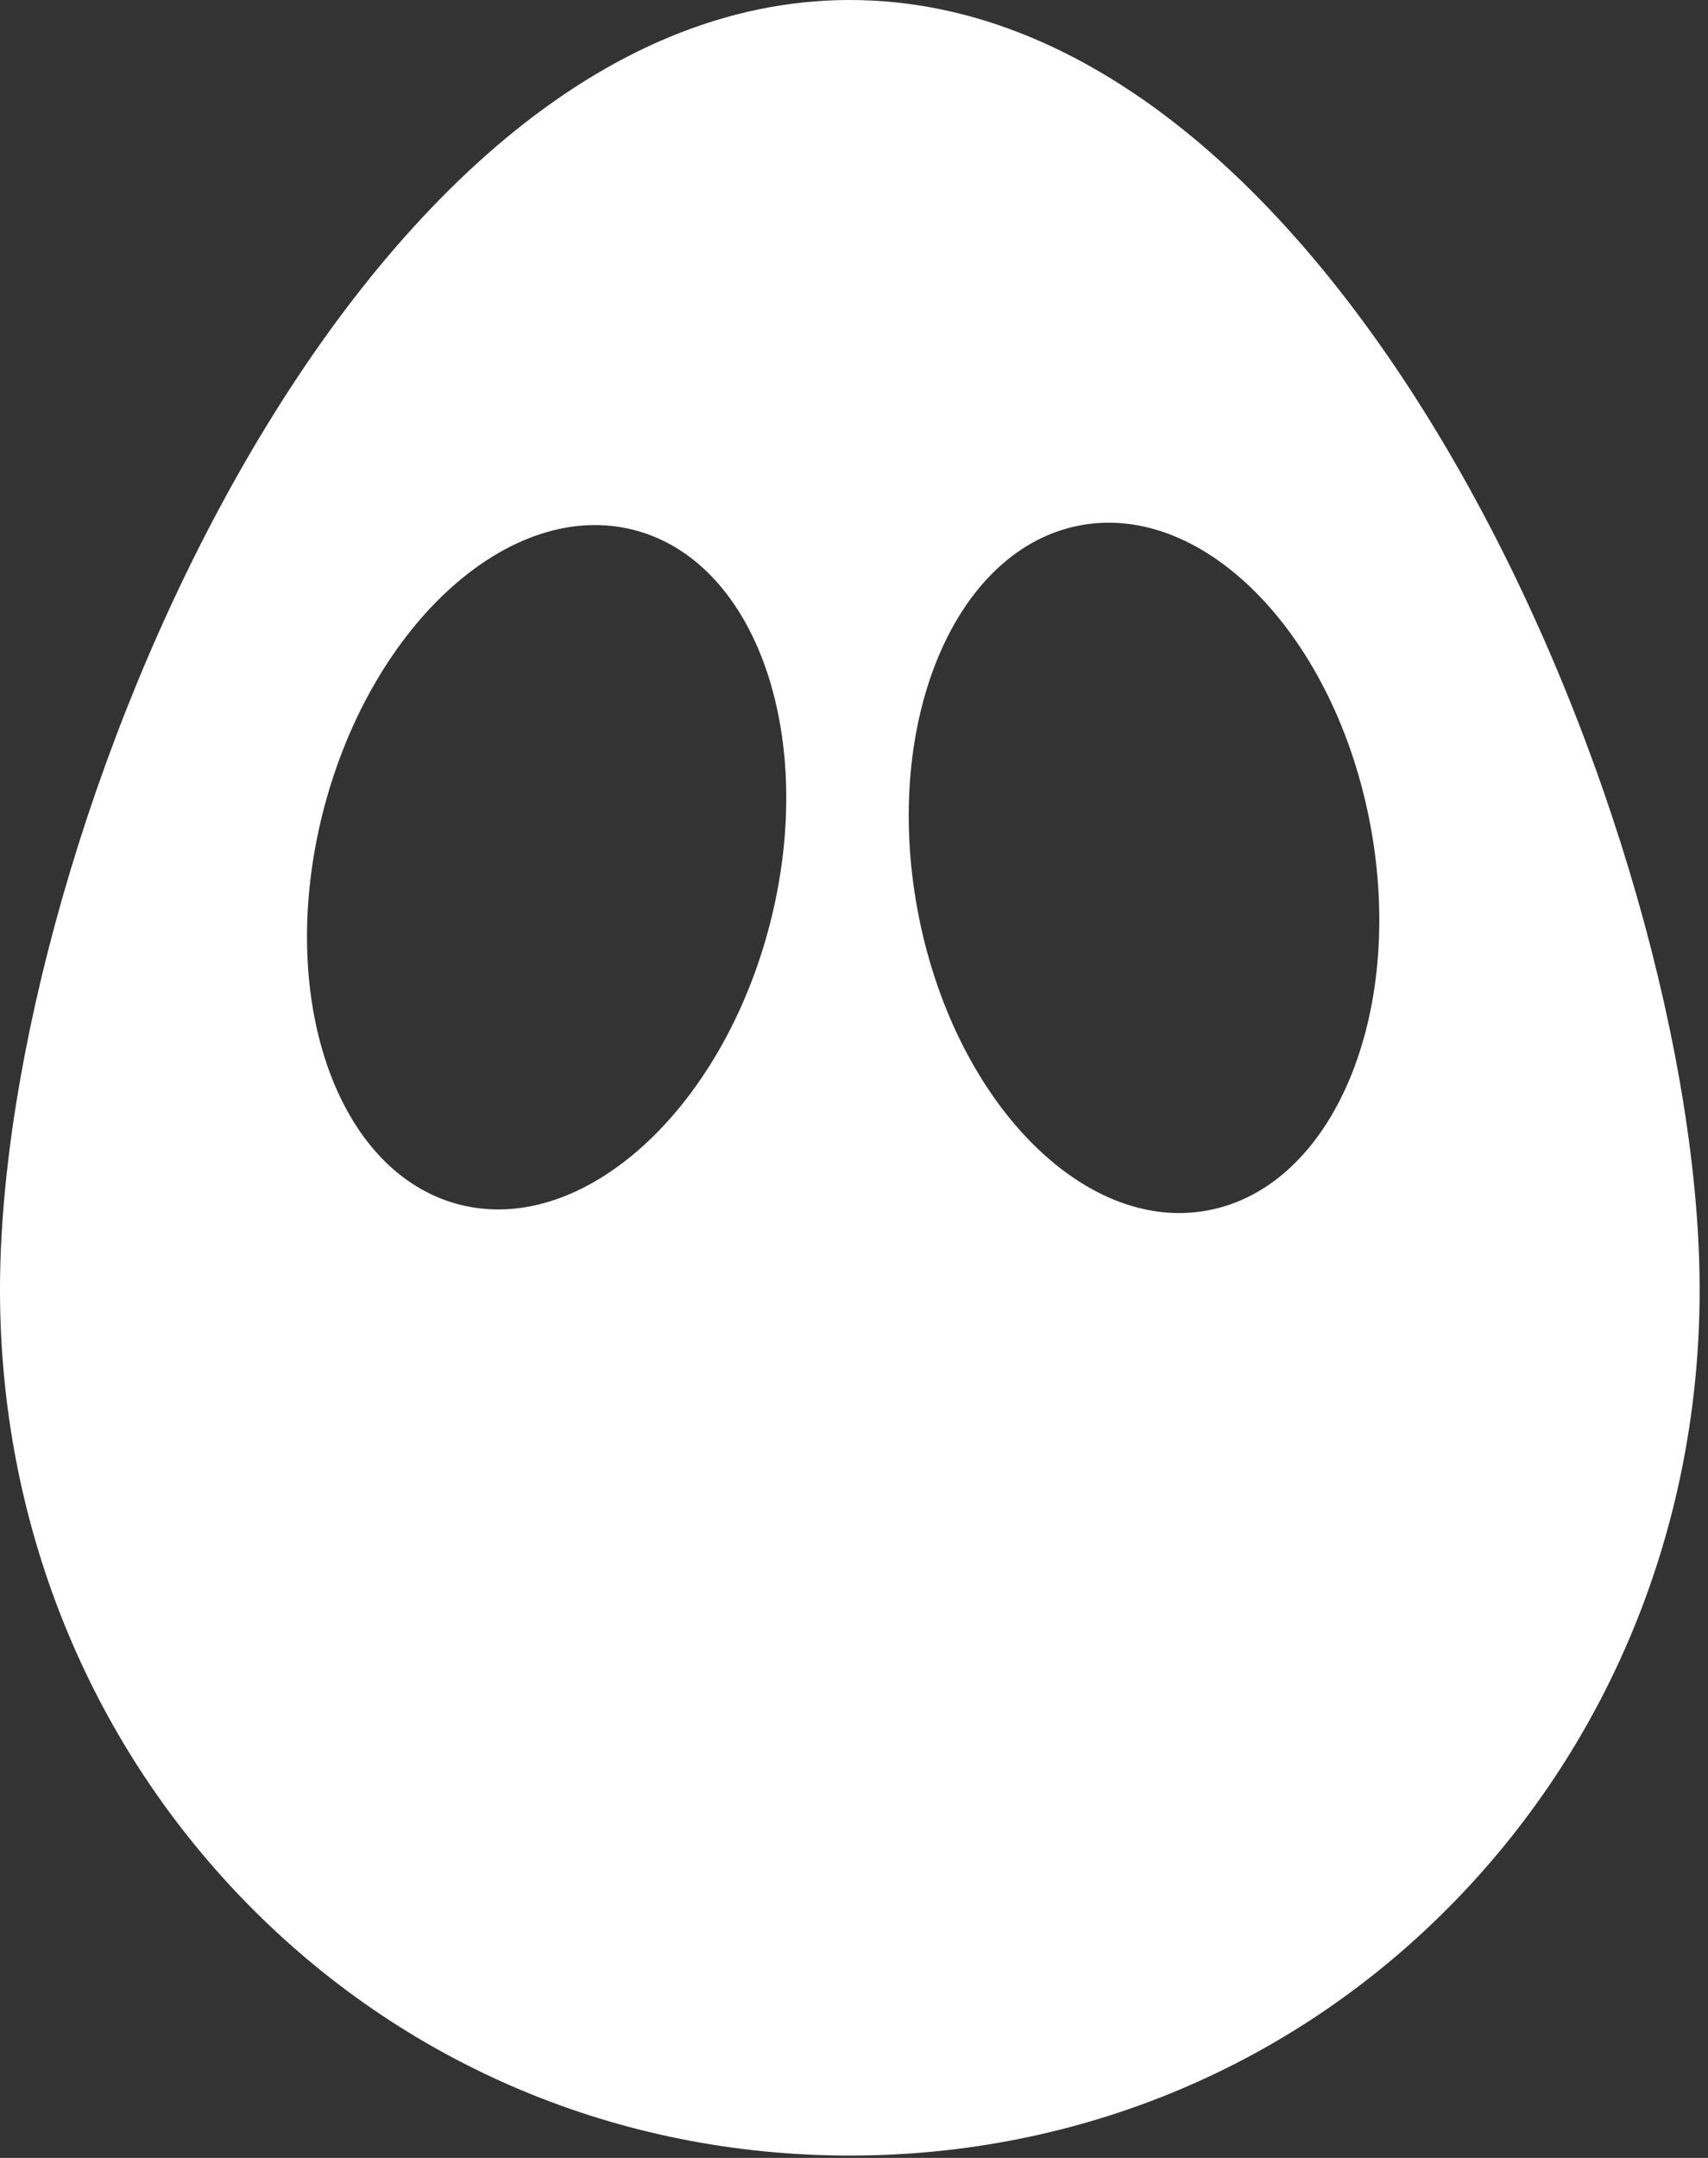<svg viewBox="0 0 152 192" fill="none" xmlns="http://www.w3.org/2000/svg">
<rect x="0" y="0" width="152" height="192" fill="#333333" stroke="none"/>
<path fill-rule="evenodd" clip-rule="evenodd" d="M0 114.762C0 74.451 31.187 0 75.625 0C120.068 0 151.255 74.451 151.256 114.762C151.256 135.385 143.52 154.702 129.469 169.154C115.277 183.751 96.154 191.79 75.625 191.79C55.097 191.79 35.978 183.751 21.787 169.153C7.738 154.701 0 135.385 0 114.762ZM68.486 82.326C64.174 98.895 51.796 110.016 40.839 107.164C29.882 104.313 24.495 88.57 28.807 72.001C33.119 55.432 45.496 44.311 56.453 47.163C67.41 50.014 72.797 65.757 68.486 82.326ZM121.966 73.48C125.088 90.314 118.594 105.634 107.462 107.699C96.33 109.763 84.775 97.791 81.653 80.957C78.531 64.123 85.024 48.803 96.156 46.738C107.288 44.674 118.844 56.647 121.966 73.48Z" fill="white"/>
</svg>
